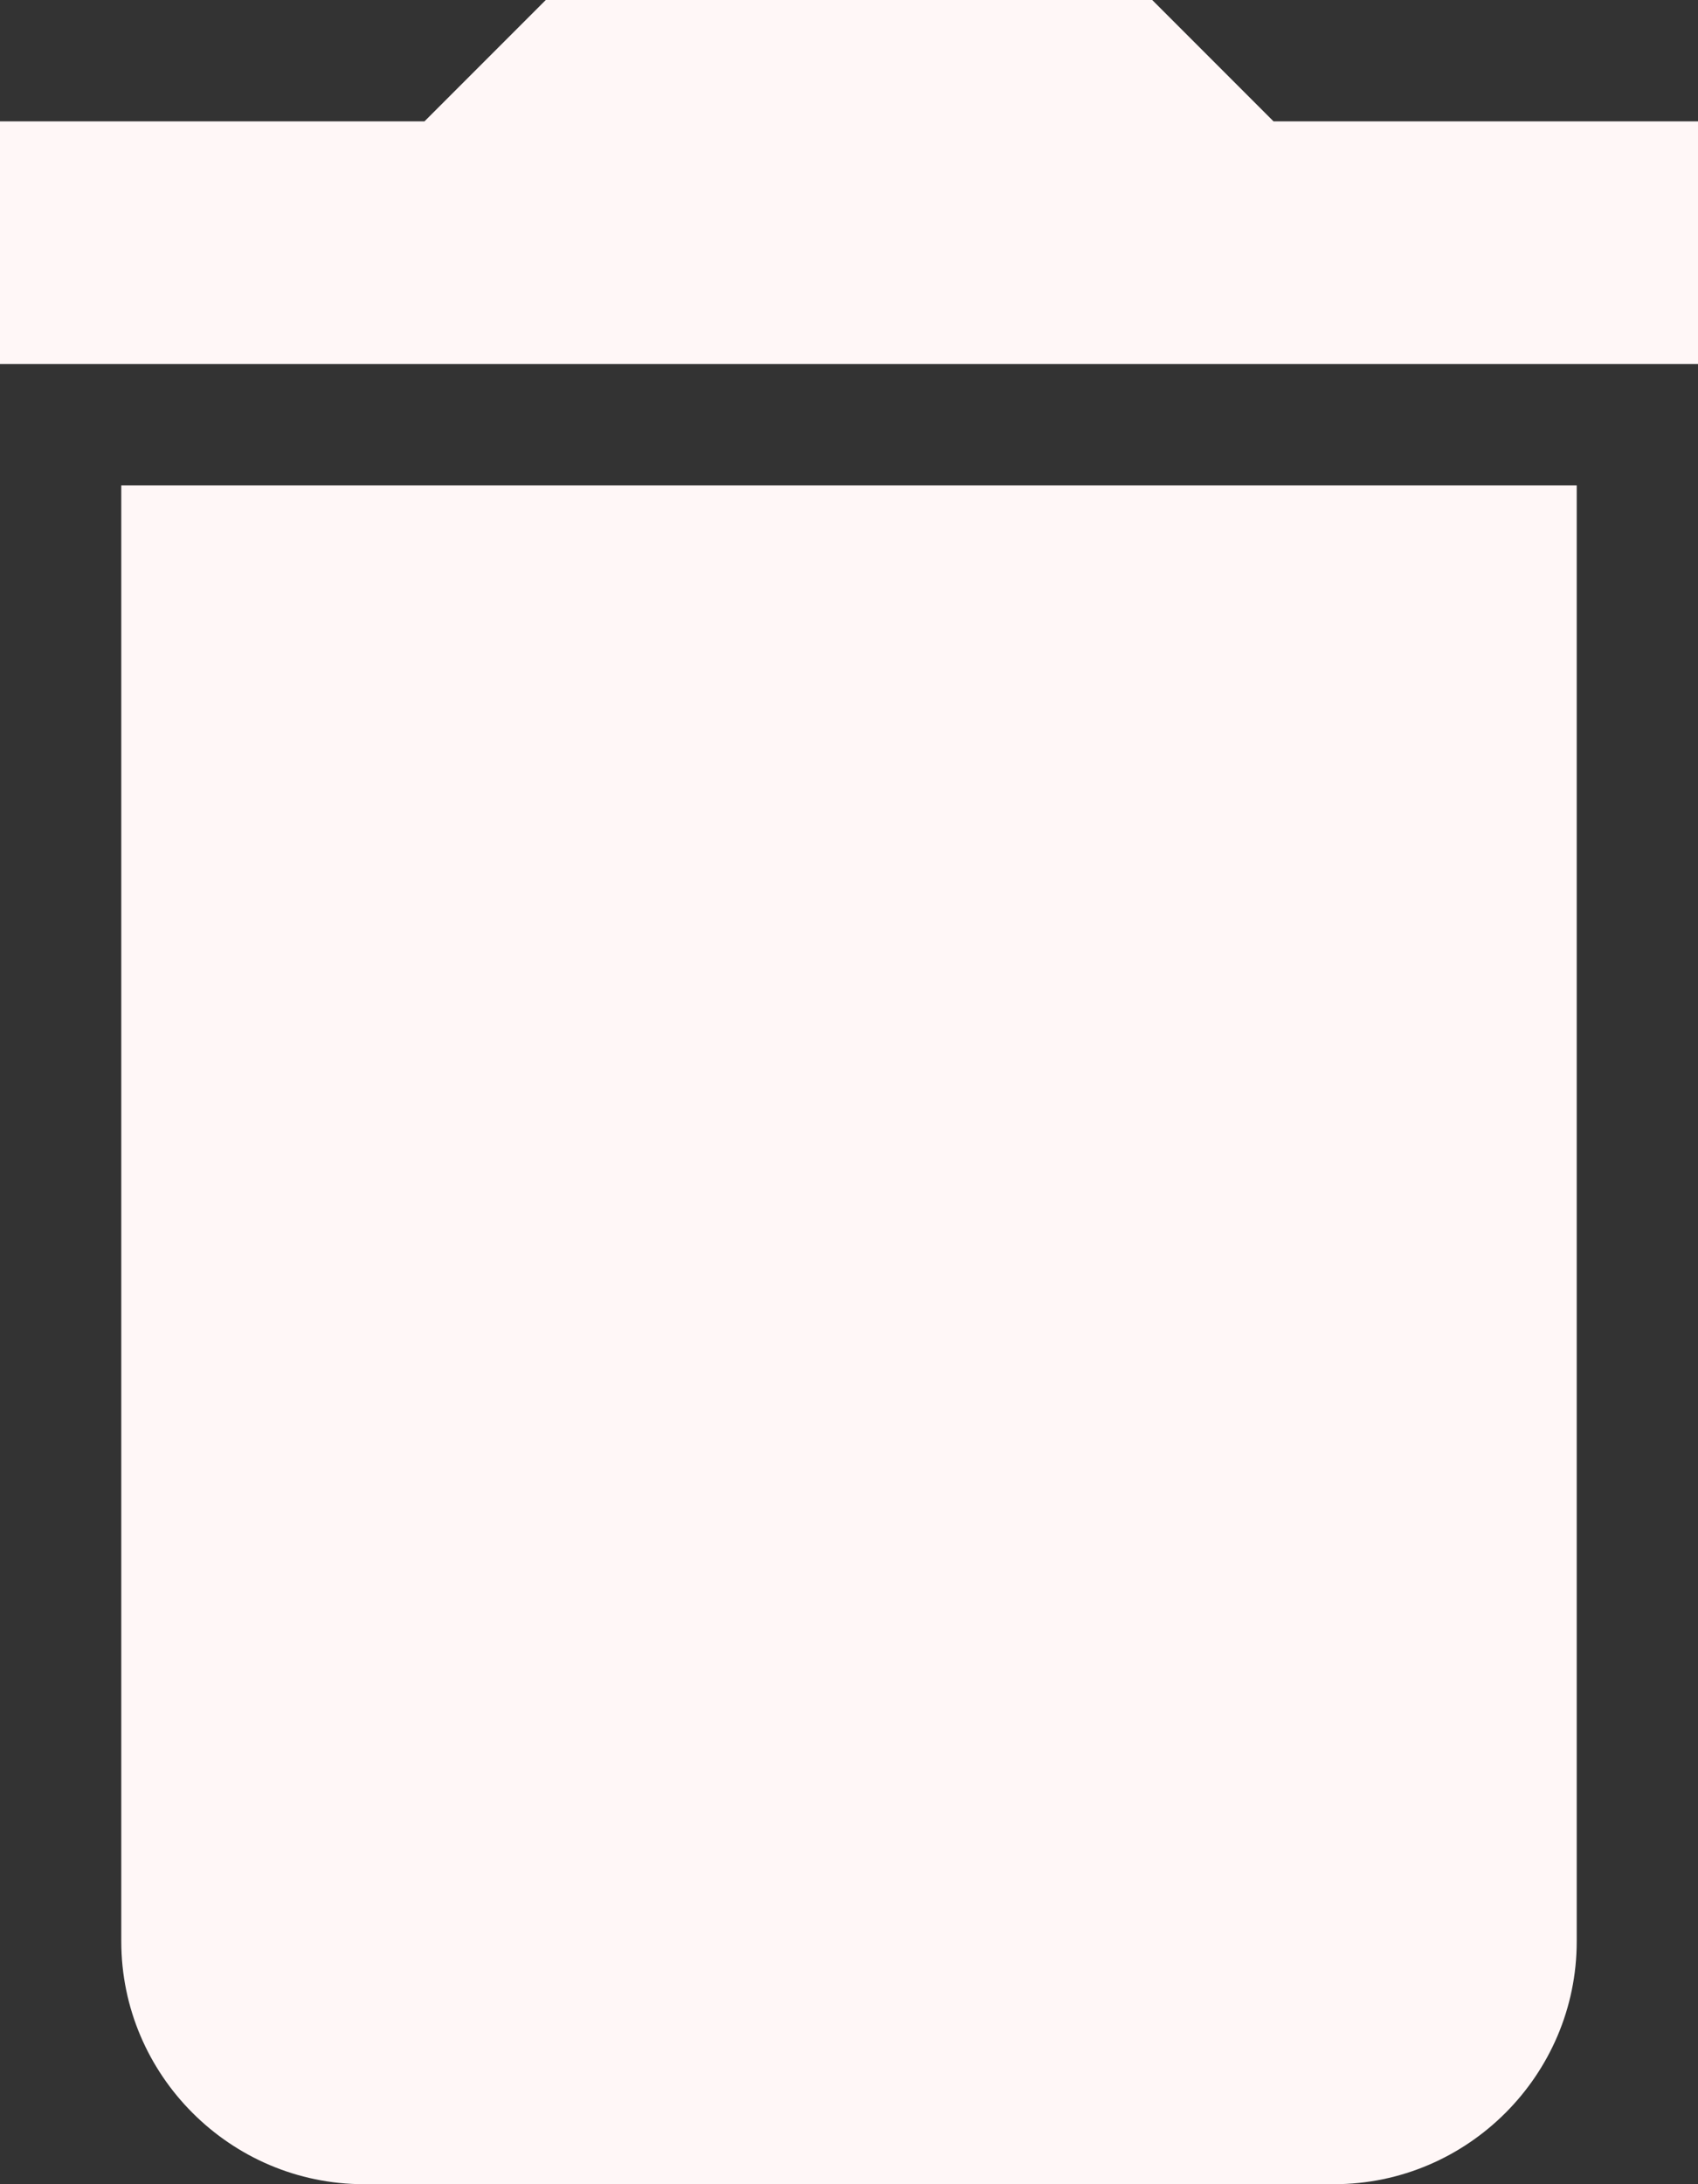<svg width="14" height="18" viewBox="0 0 14 18" fill="none" xmlns="http://www.w3.org/2000/svg">
<rect x="0" y="0" width="14" height="18" fill="#333333" stroke="none"/>
<path fill-rule="evenodd" clip-rule="evenodd" d="M10.5 1H14V3H0V1H3.5L4.5 0H9.5L10.5 1ZM3 18C1.9 18 1 17.1 1 16V4H13V16C13 17.1 12.1 18 11 18H3Z" fill="#FFF7F7"/>
</svg>
